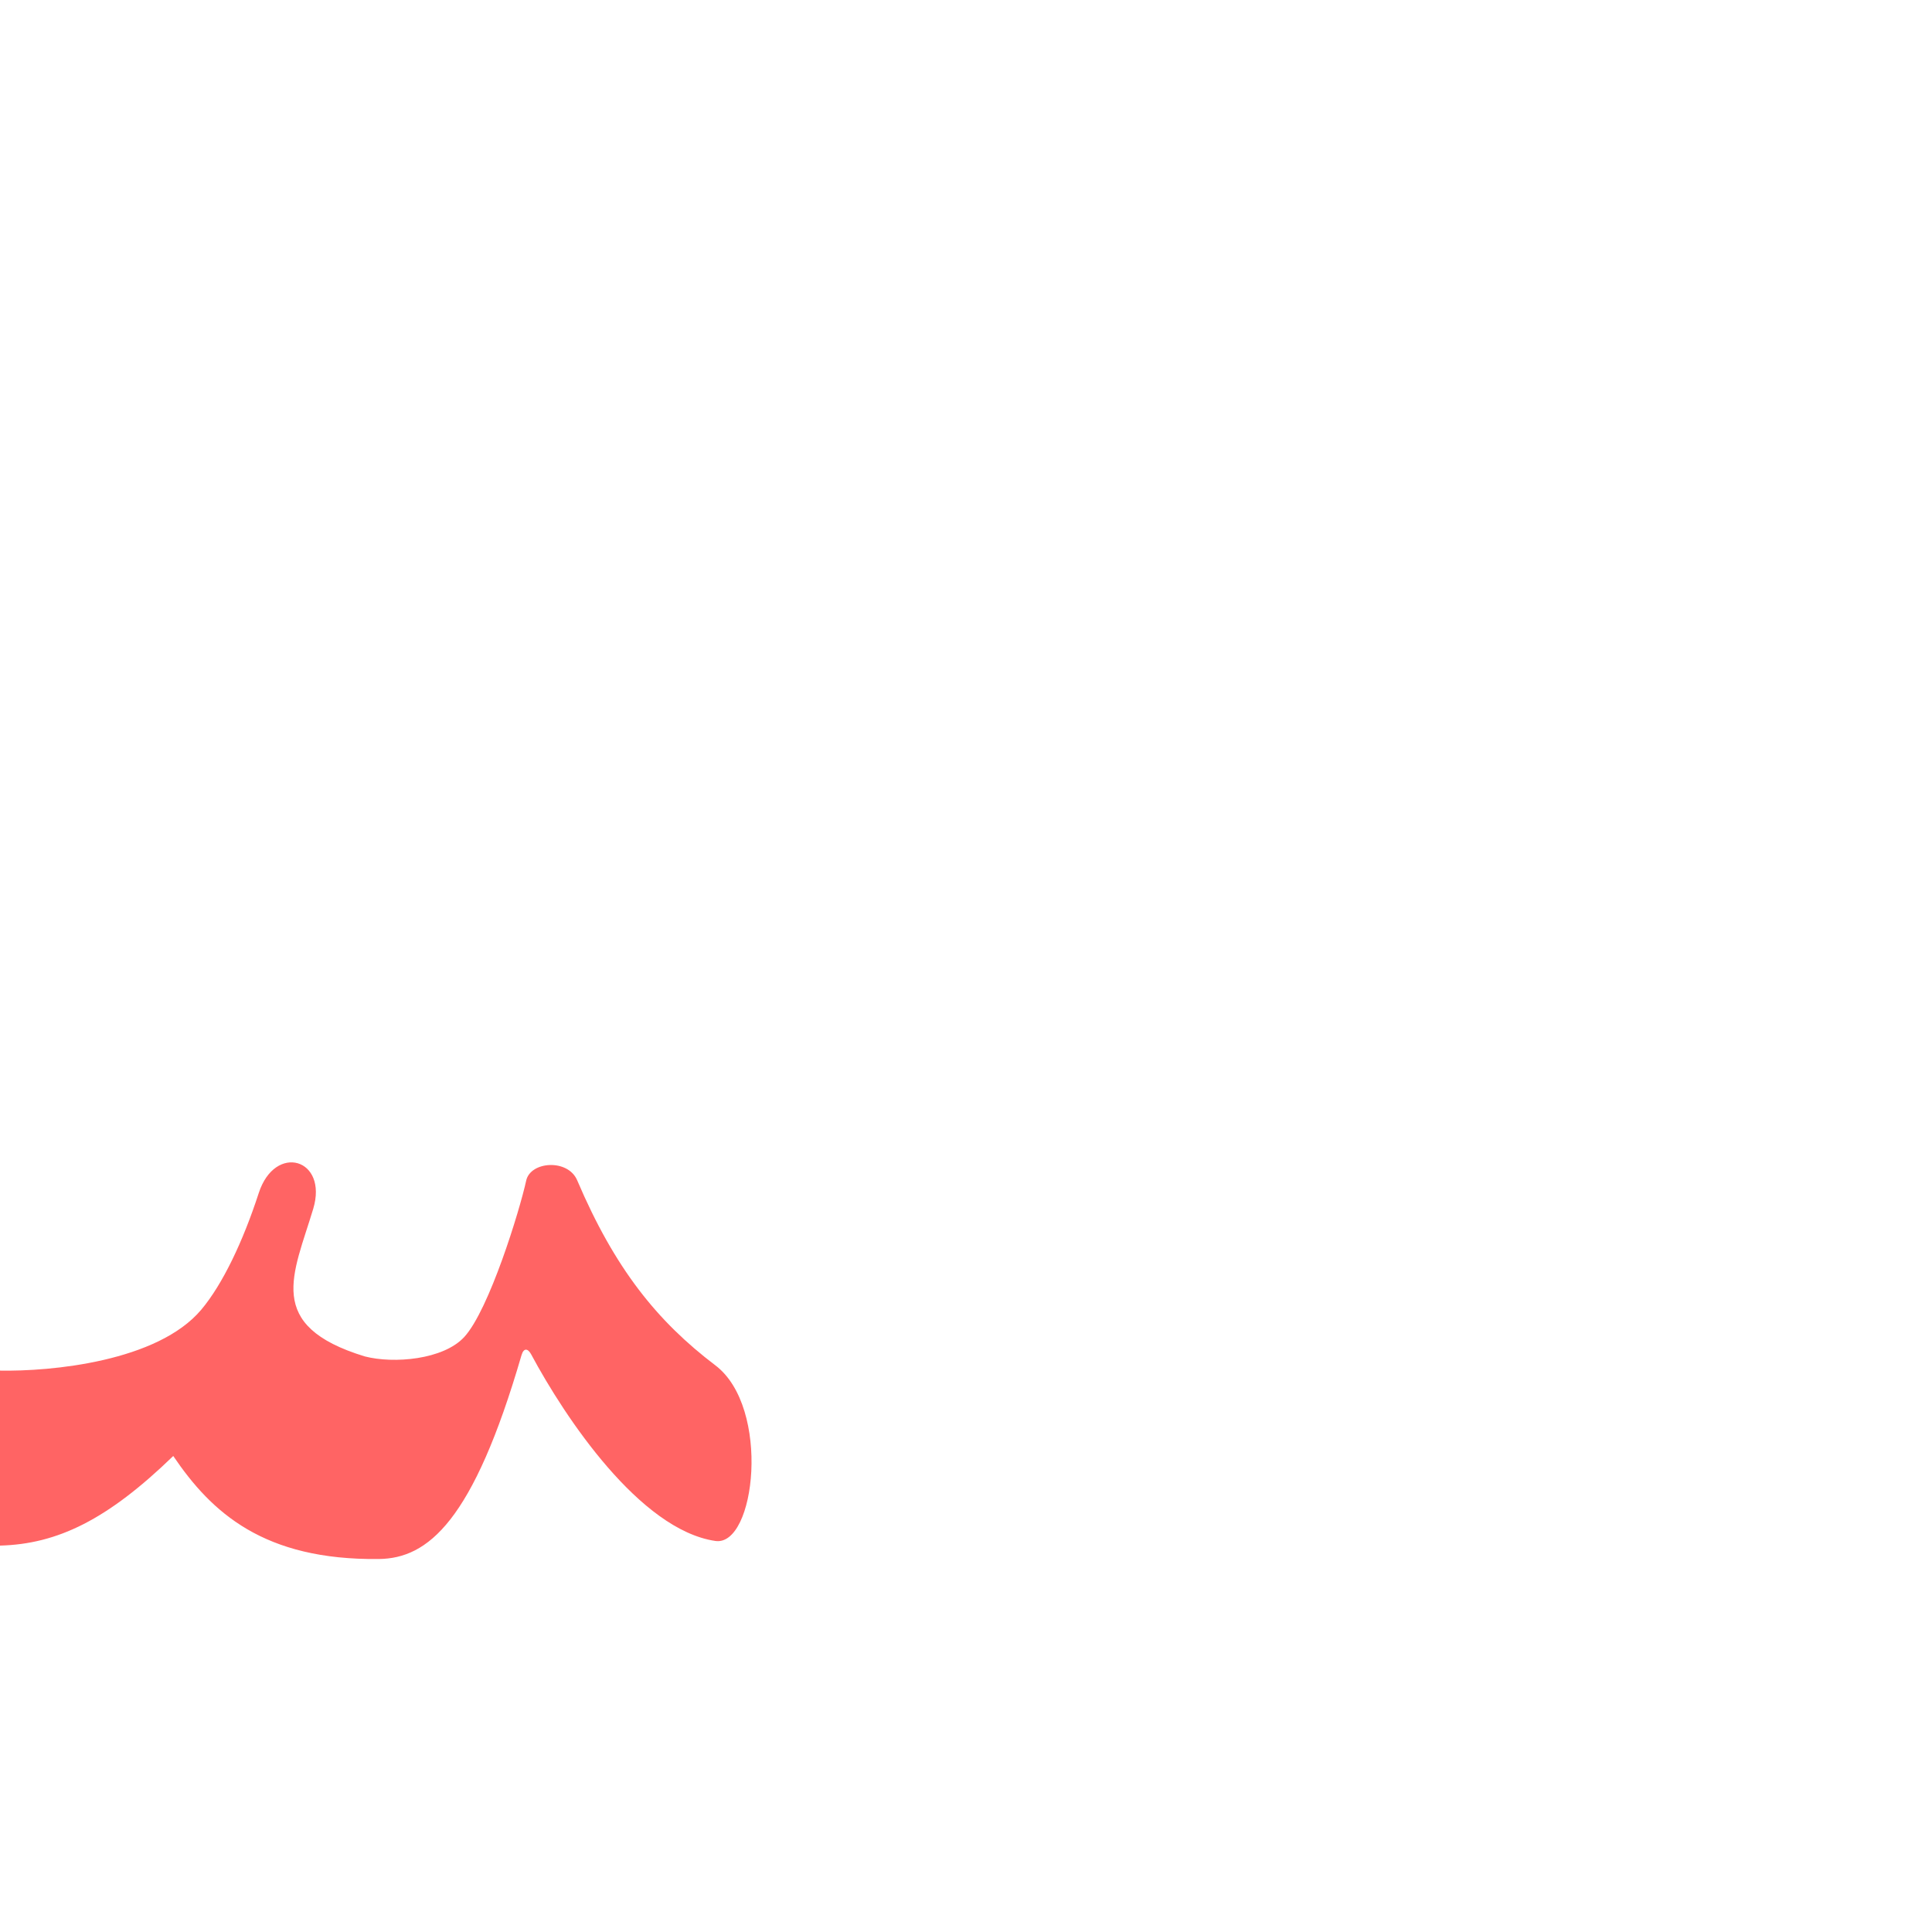 <?xml version="1.0" encoding="UTF-8" standalone="no"?>
<!-- Created with Inkscape (http://www.inkscape.org/) -->

<svg
   xmlns:dc="http://purl.org/dc/elements/1.1/"
   xmlns:cc="http://creativecommons.org/ns#"
   xmlns:rdf="http://www.w3.org/1999/02/22-rdf-syntax-ns#"
   xmlns:svg="http://www.w3.org/2000/svg"
   xmlns="http://www.w3.org/2000/svg"
   xmlns:sodipodi="http://sodipodi.sourceforge.net/DTD/sodipodi-0.dtd"
   xmlns:inkscape="http://www.inkscape.org/namespaces/inkscape"
   version="1.0"
   width="1000"
   height="1000"
   id="svg5496"
   sodipodi:version="0.32"
   inkscape:version="0.47pre4 r22446"
   sodipodi:docname="seen.medi.alt.svg"
   inkscape:output_extension="org.inkscape.output.svg.inkscape">
  <sodipodi:namedview
     inkscape:pageshadow="2"
     inkscape:pageopacity="0.0"
     guidetolerance="10.0"
     gridtolerance="10.0"
     objecttolerance="10.0"
     borderopacity="1.0"
     bordercolor="#666666"
     pagecolor="#ffffff"
     id="base"
     showgrid="false"
     showguides="true"
     inkscape:guide-bbox="true"
     inkscape:zoom="1.3381741"
     inkscape:cx="183.24494"
     inkscape:cy="355.59381"
     inkscape:window-x="20"
     inkscape:window-y="0"
     inkscape:current-layer="svg5496"
     inkscape:window-width="641"
     inkscape:window-height="618"
     inkscape:window-maximized="0">
    <sodipodi:guide
       orientation="horizontal"
       position="200"
       id="guide5596" />
  </sodipodi:namedview>
  <defs
     id="defs5498">
    <inkscape:perspective
       sodipodi:type="inkscape:persp3d"
       inkscape:vp_x="0 : 500 : 1"
       inkscape:vp_y="0 : 1000 : 0"
       inkscape:vp_z="1000 : 500 : 1"
       inkscape:persp3d-origin="500 : 333.33333 : 1"
       id="perspective8" />
    <inkscape:perspective
       id="perspective2388"
       inkscape:persp3d-origin="372.04724 : 350.78739 : 1"
       inkscape:vp_z="744.09448 : 526.18109 : 1"
       inkscape:vp_y="0 : 1000 : 0"
       inkscape:vp_x="0 : 526.18109 : 1"
       sodipodi:type="inkscape:persp3d" />
    <inkscape:perspective
       id="perspective5421"
       inkscape:persp3d-origin="0.5 : 0.33333333 : 1"
       inkscape:vp_z="1 : 0.5 : 1"
       inkscape:vp_y="0 : 1000 : 0"
       inkscape:vp_x="0 : 0.5 : 1"
       sodipodi:type="inkscape:persp3d" />
  </defs>
  <g
     id="layer1"
     transform="translate(-237.885,351.113)" />
  <path
     sodipodi:nodetypes="cscsssssssscssss"
     id="path2816"
     d="M -0.432,709.424 C -35.613,708.73 -23.616,800.628 0,800 29.796,799.207 55.683,786.577 89.674,753.618 109.556,782.983 136.554,807.615 196.05,806.944 c 25.453,-0.287 48.818,-19.351 73.863,-105.444 1.185,-4.072 3.378,-3.541 5.025,-0.47 17.571,32.781 56.308,90.827 95.325,96.572 20.789,3.061 28.828,-69.037 0.04,-90.876 -30.161,-22.881 -52.063,-50.075 -71.562,-95.825 -4.784,-11.223 -24.193,-9.866 -26.389,0.194 -3.369,15.434 -19.116,66.773 -32.023,80.895 -10.782,11.795 -36.581,13.981 -51.555,10.076 -52.125,-15.921 -36.838,-42.443 -26.653,-76.37 7.815,-26.032 -19.753,-34.14 -28.196,-8.17 -8.133,25.02 -18.701,47.223 -29.735,60.347 -22.588,26.867 -77.683,32.081 -104.622,31.55 z"
     style="fill:#ff0000;fill-opacity:0.608;fill-rule:evenodd;stroke:#000000;stroke-width:0;stroke-linecap:butt;stroke-linejoin:miter;stroke-miterlimit:4;stroke-opacity:1;stroke-dasharray:none" />
</svg>
